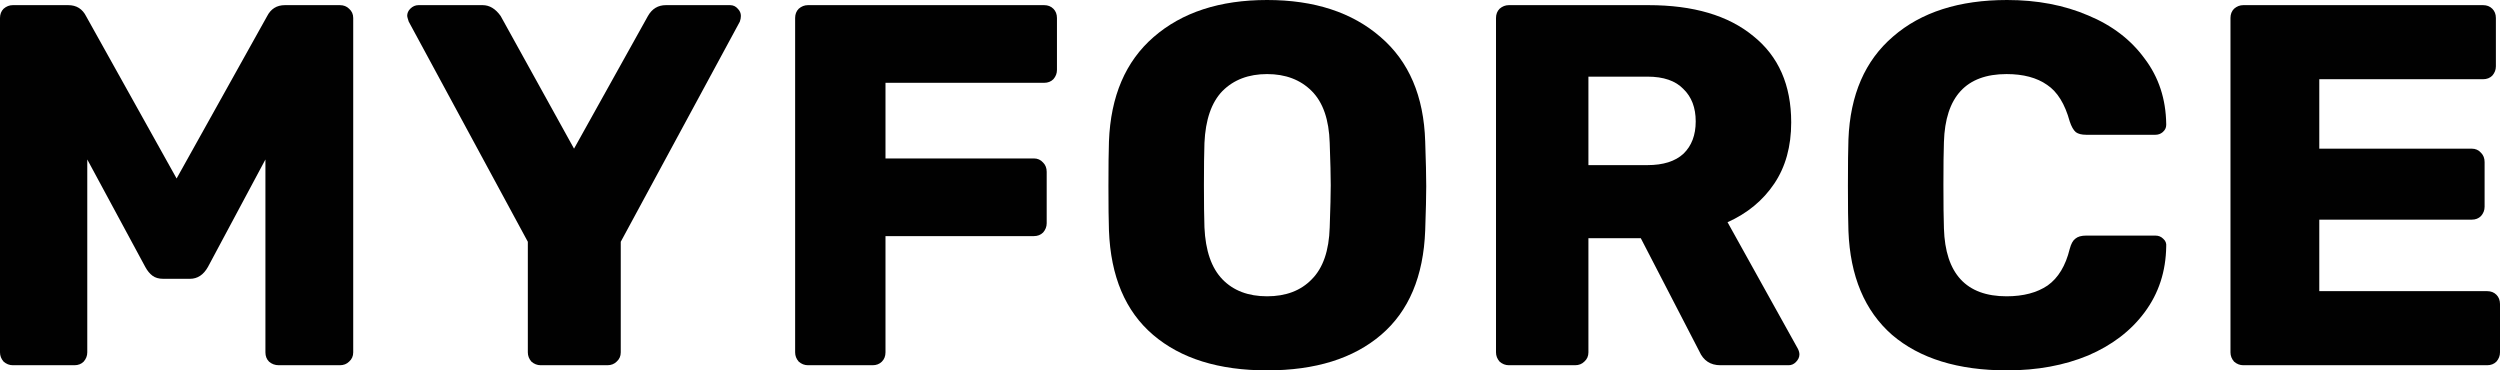 <svg width="189" height="28" viewBox="0 0 189 28" fill="none" xmlns="http://www.w3.org/2000/svg">
<path d="M0.97 27.611C0.712 27.611 0.479 27.52 0.272 27.339C0.091 27.131 0 26.898 0 26.639V1.361C0 1.076 0.091 0.843 0.272 0.661C0.479 0.48 0.712 0.389 0.97 0.389H5.162C5.783 0.389 6.236 0.674 6.52 1.244L13.351 13.494L20.182 1.244C20.467 0.674 20.92 0.389 21.541 0.389H25.694C25.978 0.389 26.211 0.48 26.392 0.661C26.599 0.843 26.703 1.076 26.703 1.361V26.639C26.703 26.924 26.599 27.157 26.392 27.339C26.211 27.52 25.978 27.611 25.694 27.611H21.075C20.79 27.611 20.545 27.52 20.338 27.339C20.156 27.157 20.066 26.924 20.066 26.639V12.056L15.719 20.183C15.383 20.78 14.93 21.078 14.361 21.078H12.342C12.006 21.078 11.734 21 11.527 20.844C11.32 20.689 11.139 20.468 10.984 20.183L6.598 12.056V26.639C6.598 26.898 6.508 27.131 6.326 27.339C6.145 27.52 5.912 27.611 5.628 27.611H0.97Z" fill="#010101"/>
<path d="M40.874 27.611C40.615 27.611 40.382 27.52 40.175 27.339C39.994 27.131 39.904 26.898 39.904 26.639V18.278L30.899 1.633C30.822 1.4 30.783 1.257 30.783 1.206C30.783 0.998 30.86 0.817 31.016 0.661C31.197 0.48 31.404 0.389 31.637 0.389H36.488C37.006 0.389 37.459 0.661 37.847 1.206L43.397 11.239L48.986 1.206C49.296 0.661 49.749 0.389 50.344 0.389H55.196C55.429 0.389 55.623 0.48 55.778 0.661C55.933 0.817 56.011 0.998 56.011 1.206C56.011 1.335 55.985 1.478 55.933 1.633L46.929 18.278V26.639C46.929 26.924 46.825 27.157 46.618 27.339C46.437 27.52 46.204 27.611 45.92 27.611H40.874Z" fill="#010101"/>
<path d="M61.082 27.611C60.823 27.611 60.59 27.52 60.383 27.339C60.202 27.131 60.112 26.898 60.112 26.639V1.361C60.112 1.076 60.202 0.843 60.383 0.661C60.59 0.48 60.823 0.389 61.082 0.389H78.936C79.22 0.389 79.453 0.48 79.634 0.661C79.816 0.843 79.906 1.076 79.906 1.361V5.289C79.906 5.548 79.816 5.781 79.634 5.989C79.453 6.17 79.22 6.261 78.936 6.261H66.943V11.978H78.159C78.444 11.978 78.677 12.082 78.858 12.289C79.039 12.47 79.13 12.704 79.13 12.989V16.878C79.13 17.137 79.039 17.37 78.858 17.578C78.677 17.759 78.444 17.85 78.159 17.85H66.943V26.639C66.943 26.924 66.852 27.157 66.671 27.339C66.49 27.52 66.257 27.611 65.972 27.611H61.082Z" fill="#010101"/>
<path d="M95.791 28C92.143 28 89.271 27.106 87.175 25.317C85.079 23.528 83.966 20.896 83.837 17.422C83.811 16.67 83.798 15.556 83.798 14.078C83.798 12.574 83.811 11.446 83.837 10.694C83.966 7.272 85.092 4.641 87.214 2.8C89.361 0.933 92.22 0 95.791 0C99.362 0 102.221 0.933 104.369 2.8C106.516 4.641 107.642 7.272 107.745 10.694C107.797 12.198 107.823 13.326 107.823 14.078C107.823 14.804 107.797 15.918 107.745 17.422C107.616 20.896 106.503 23.528 104.407 25.317C102.312 27.106 99.439 28 95.791 28ZM95.791 22.4C97.214 22.4 98.34 21.972 99.168 21.117C100.022 20.261 100.474 18.952 100.526 17.189C100.578 15.685 100.604 14.622 100.604 14C100.604 13.326 100.578 12.263 100.526 10.811C100.474 9.048 100.022 7.739 99.168 6.883C98.314 6.028 97.188 5.6 95.791 5.6C94.394 5.6 93.268 6.028 92.415 6.883C91.587 7.739 91.134 9.048 91.056 10.811C91.03 11.537 91.017 12.6 91.017 14C91.017 15.374 91.03 16.437 91.056 17.189C91.134 18.952 91.587 20.261 92.415 21.117C93.242 21.972 94.368 22.4 95.791 22.4Z" fill="#010101"/>
<path d="M114.068 27.611C113.81 27.611 113.577 27.52 113.37 27.339C113.189 27.131 113.098 26.898 113.098 26.639V1.361C113.098 1.076 113.189 0.843 113.37 0.661C113.577 0.48 113.81 0.389 114.068 0.389H124.625C128.015 0.389 130.654 1.167 132.543 2.722C134.458 4.252 135.415 6.43 135.415 9.256C135.415 11.07 134.988 12.613 134.134 13.883C133.28 15.154 132.103 16.126 130.602 16.8L135.92 26.367C135.997 26.522 136.036 26.665 136.036 26.794C136.036 27.002 135.945 27.196 135.764 27.378C135.609 27.533 135.428 27.611 135.221 27.611H130.059C129.309 27.611 128.778 27.261 128.468 26.561L124.043 18.006H120.084V26.639C120.084 26.924 119.981 27.157 119.774 27.339C119.593 27.52 119.36 27.611 119.075 27.611H114.068ZM124.548 12.483C125.738 12.483 126.643 12.198 127.264 11.628C127.885 11.031 128.196 10.215 128.196 9.178C128.196 8.141 127.885 7.324 127.264 6.728C126.669 6.106 125.764 5.794 124.548 5.794H120.084V12.483H124.548Z" fill="#010101"/>
<path d="M151.735 28C148.034 28 145.137 27.106 143.041 25.317C140.971 23.502 139.871 20.883 139.742 17.461C139.716 16.761 139.703 15.62 139.703 14.039C139.703 12.431 139.716 11.265 139.742 10.539C139.871 7.169 140.997 4.576 143.118 2.761C145.24 0.92 148.112 0 151.735 0C154.012 0 156.056 0.389 157.867 1.167C159.678 1.919 161.101 3.007 162.136 4.433C163.197 5.833 163.74 7.48 163.766 9.372V9.45C163.766 9.657 163.676 9.839 163.495 9.994C163.339 10.124 163.158 10.189 162.951 10.189H157.712C157.375 10.189 157.117 10.124 156.935 9.994C156.754 9.839 156.599 9.567 156.47 9.178C156.107 7.856 155.538 6.935 154.762 6.417C153.986 5.872 152.964 5.6 151.696 5.6C148.643 5.6 147.064 7.311 146.961 10.733C146.935 11.433 146.922 12.509 146.922 13.961C146.922 15.413 146.935 16.515 146.961 17.267C147.064 20.689 148.643 22.4 151.696 22.4C152.964 22.4 153.999 22.128 154.801 21.583C155.603 21.013 156.159 20.093 156.47 18.822C156.573 18.433 156.715 18.174 156.897 18.044C157.078 17.889 157.349 17.811 157.712 17.811H162.951C163.184 17.811 163.378 17.889 163.533 18.044C163.715 18.2 163.792 18.394 163.766 18.628C163.74 20.52 163.197 22.18 162.136 23.606C161.101 25.006 159.678 26.094 157.867 26.872C156.056 27.624 154.012 28 151.735 28Z" fill="#010101"/>
<path d="M169.594 27.611C169.335 27.611 169.102 27.52 168.895 27.339C168.714 27.131 168.624 26.898 168.624 26.639V1.361C168.624 1.076 168.714 0.843 168.895 0.661C169.102 0.48 169.335 0.389 169.594 0.389H187.719C188.004 0.389 188.237 0.48 188.418 0.661C188.599 0.843 188.689 1.076 188.689 1.361V5.017C188.689 5.276 188.599 5.509 188.418 5.717C188.237 5.898 188.004 5.989 187.719 5.989H175.338V11.239H186.865C187.15 11.239 187.383 11.343 187.564 11.55C187.745 11.732 187.836 11.965 187.836 12.25V15.633C187.836 15.893 187.745 16.126 187.564 16.333C187.383 16.515 187.15 16.606 186.865 16.606H175.338V22.011H188.03C188.314 22.011 188.547 22.102 188.728 22.283C188.909 22.465 189 22.698 189 22.983V26.639C189 26.898 188.909 27.131 188.728 27.339C188.547 27.52 188.314 27.611 188.03 27.611H169.594Z" fill="#010101"/>
</svg>
